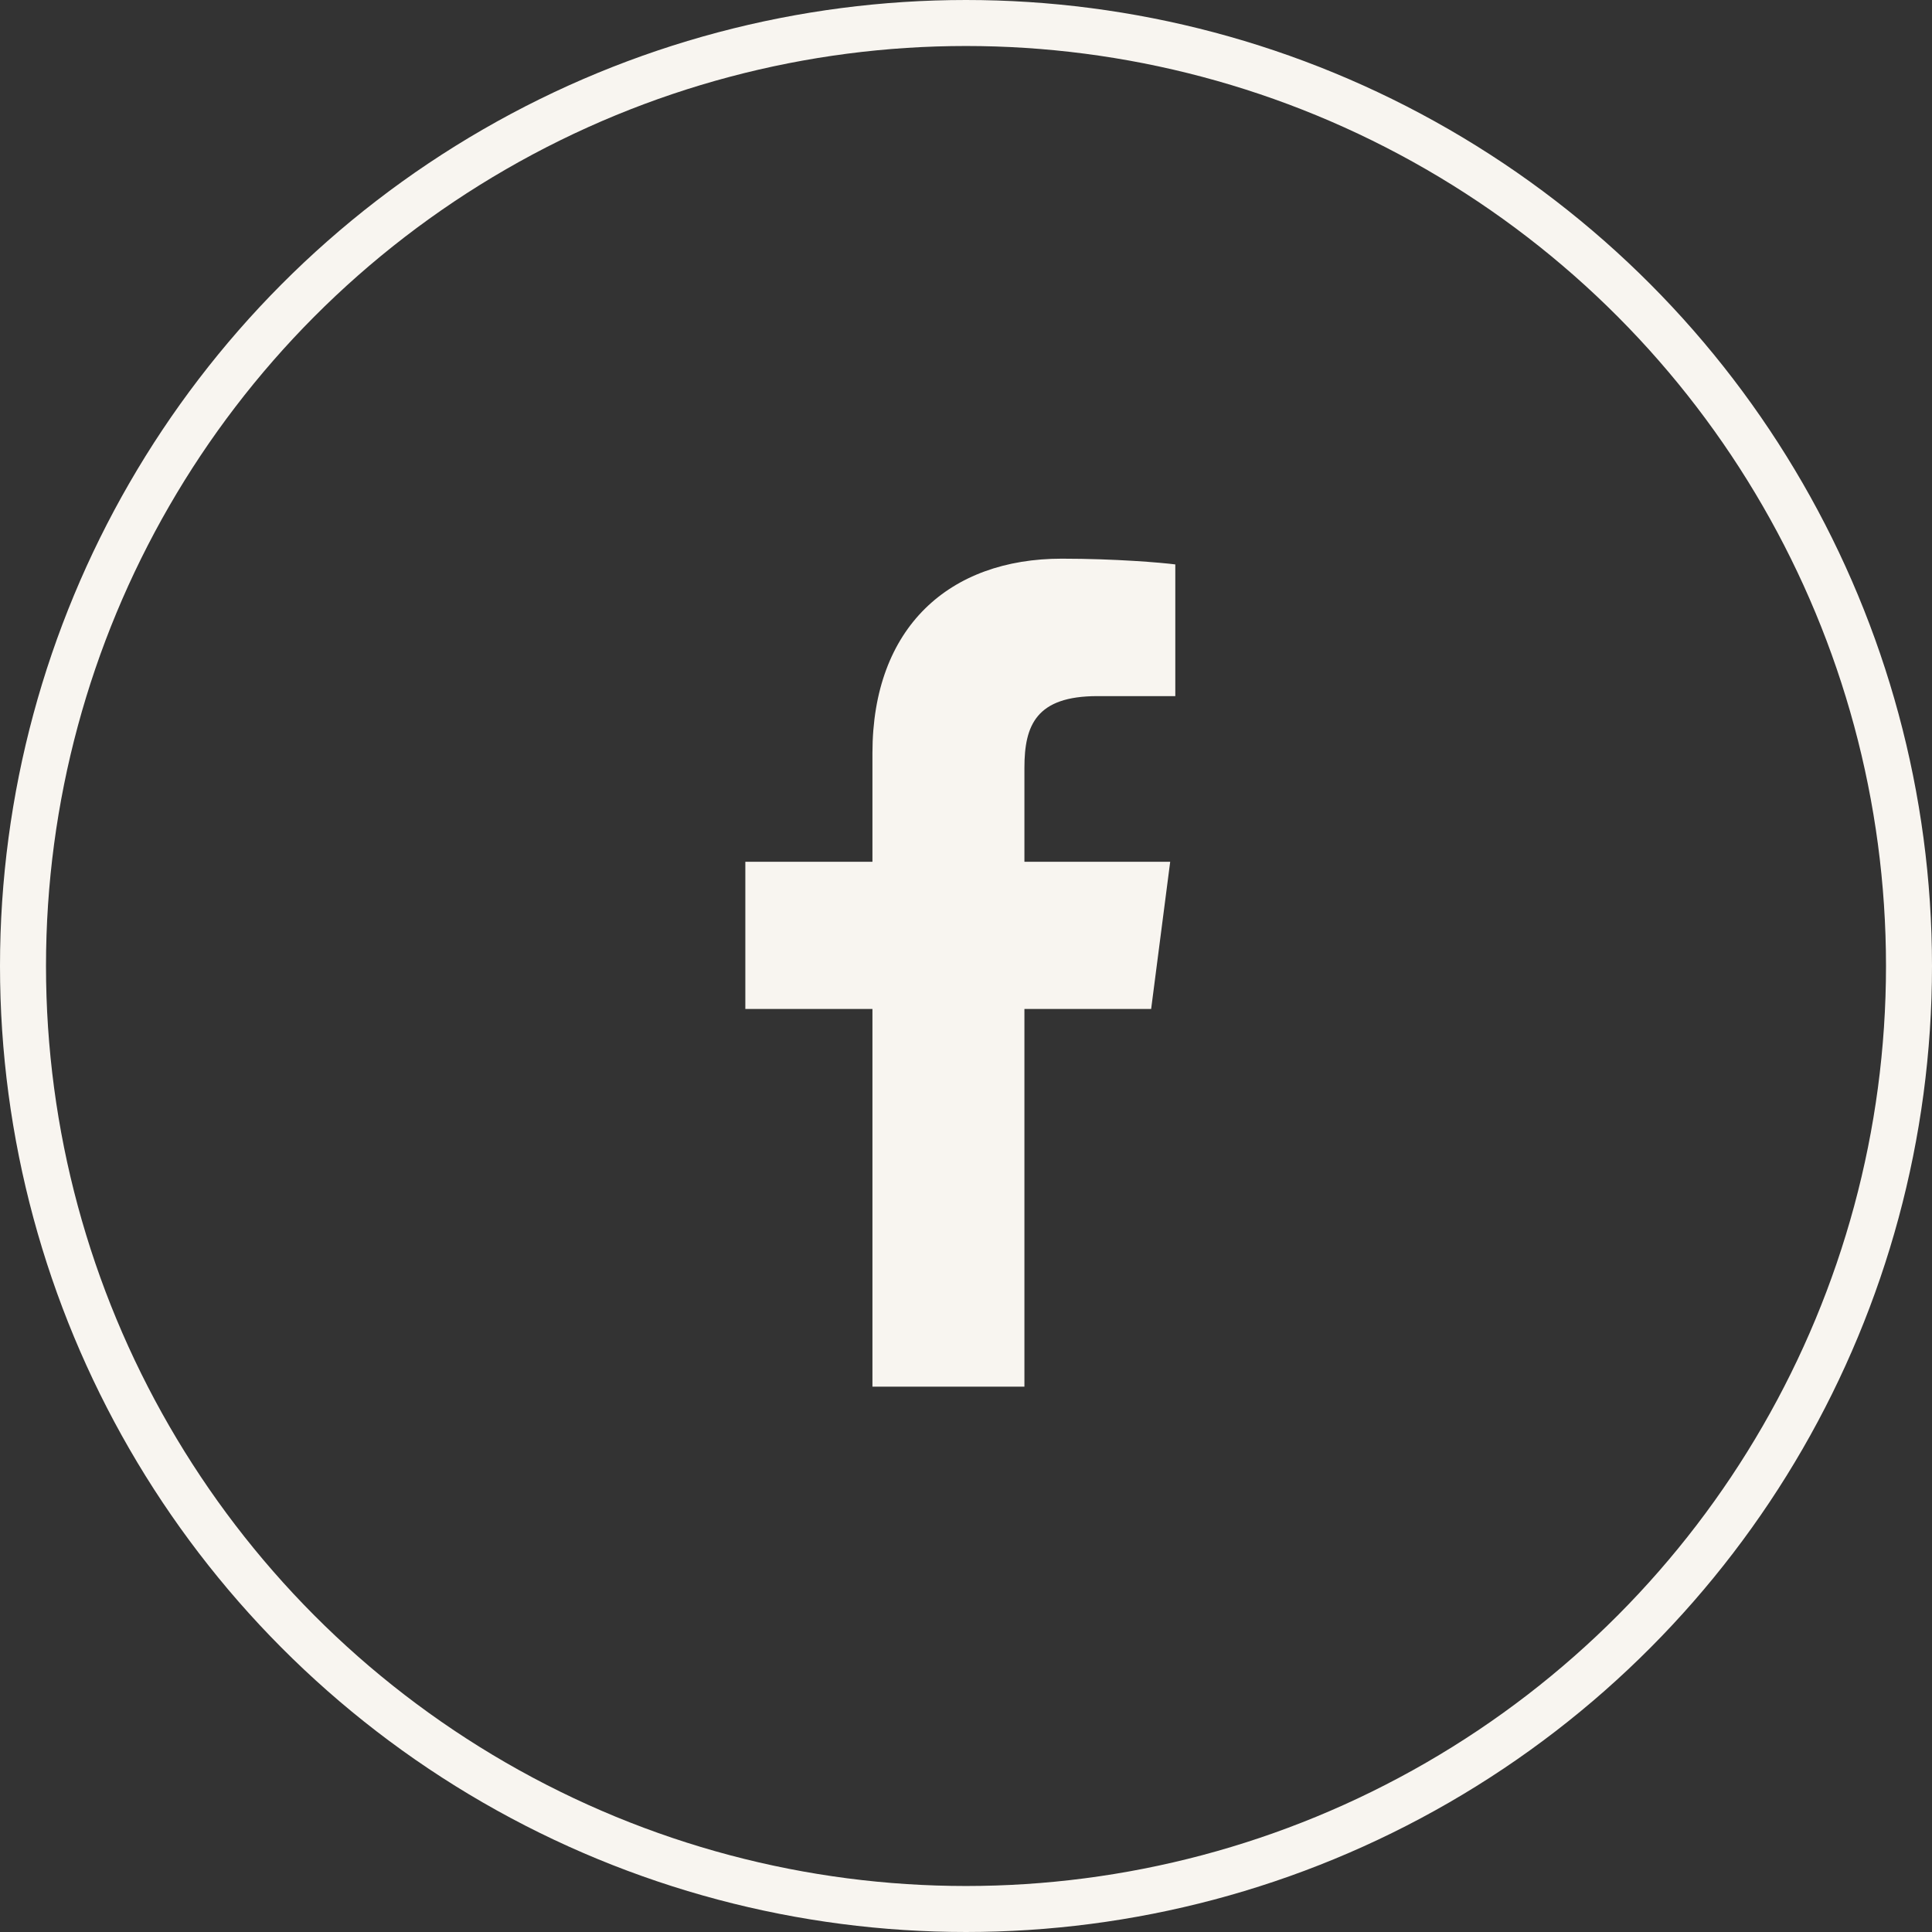 <svg width="42" height="42" viewBox="0 0 42 42" fill="none" xmlns="http://www.w3.org/2000/svg">
<rect x="0" y="0" width="42" height="42" fill="#333333" stroke="none"/>
<circle cx="21" cy="21" r="20.5" stroke="#F8F5F0"/>
<g clip-path="url(#clip0_1412_1457)">
<path d="M22.27 30.145V21.934H25.025L25.439 18.734H22.27V16.691C22.27 15.764 22.527 15.133 23.857 15.133L25.55 15.133V12.27C25.257 12.232 24.252 12.145 23.082 12.145C20.639 12.145 18.966 13.636 18.966 16.374V18.734H16.203V21.934H18.966V30.145H22.27Z" fill="#F8F5F0"/>
</g>
<defs>
<clipPath id="clip0_1412_1457">
<rect width="18" height="18" fill="white" transform="translate(11.883 12.143)"/>
</clipPath>
</defs>
</svg>

